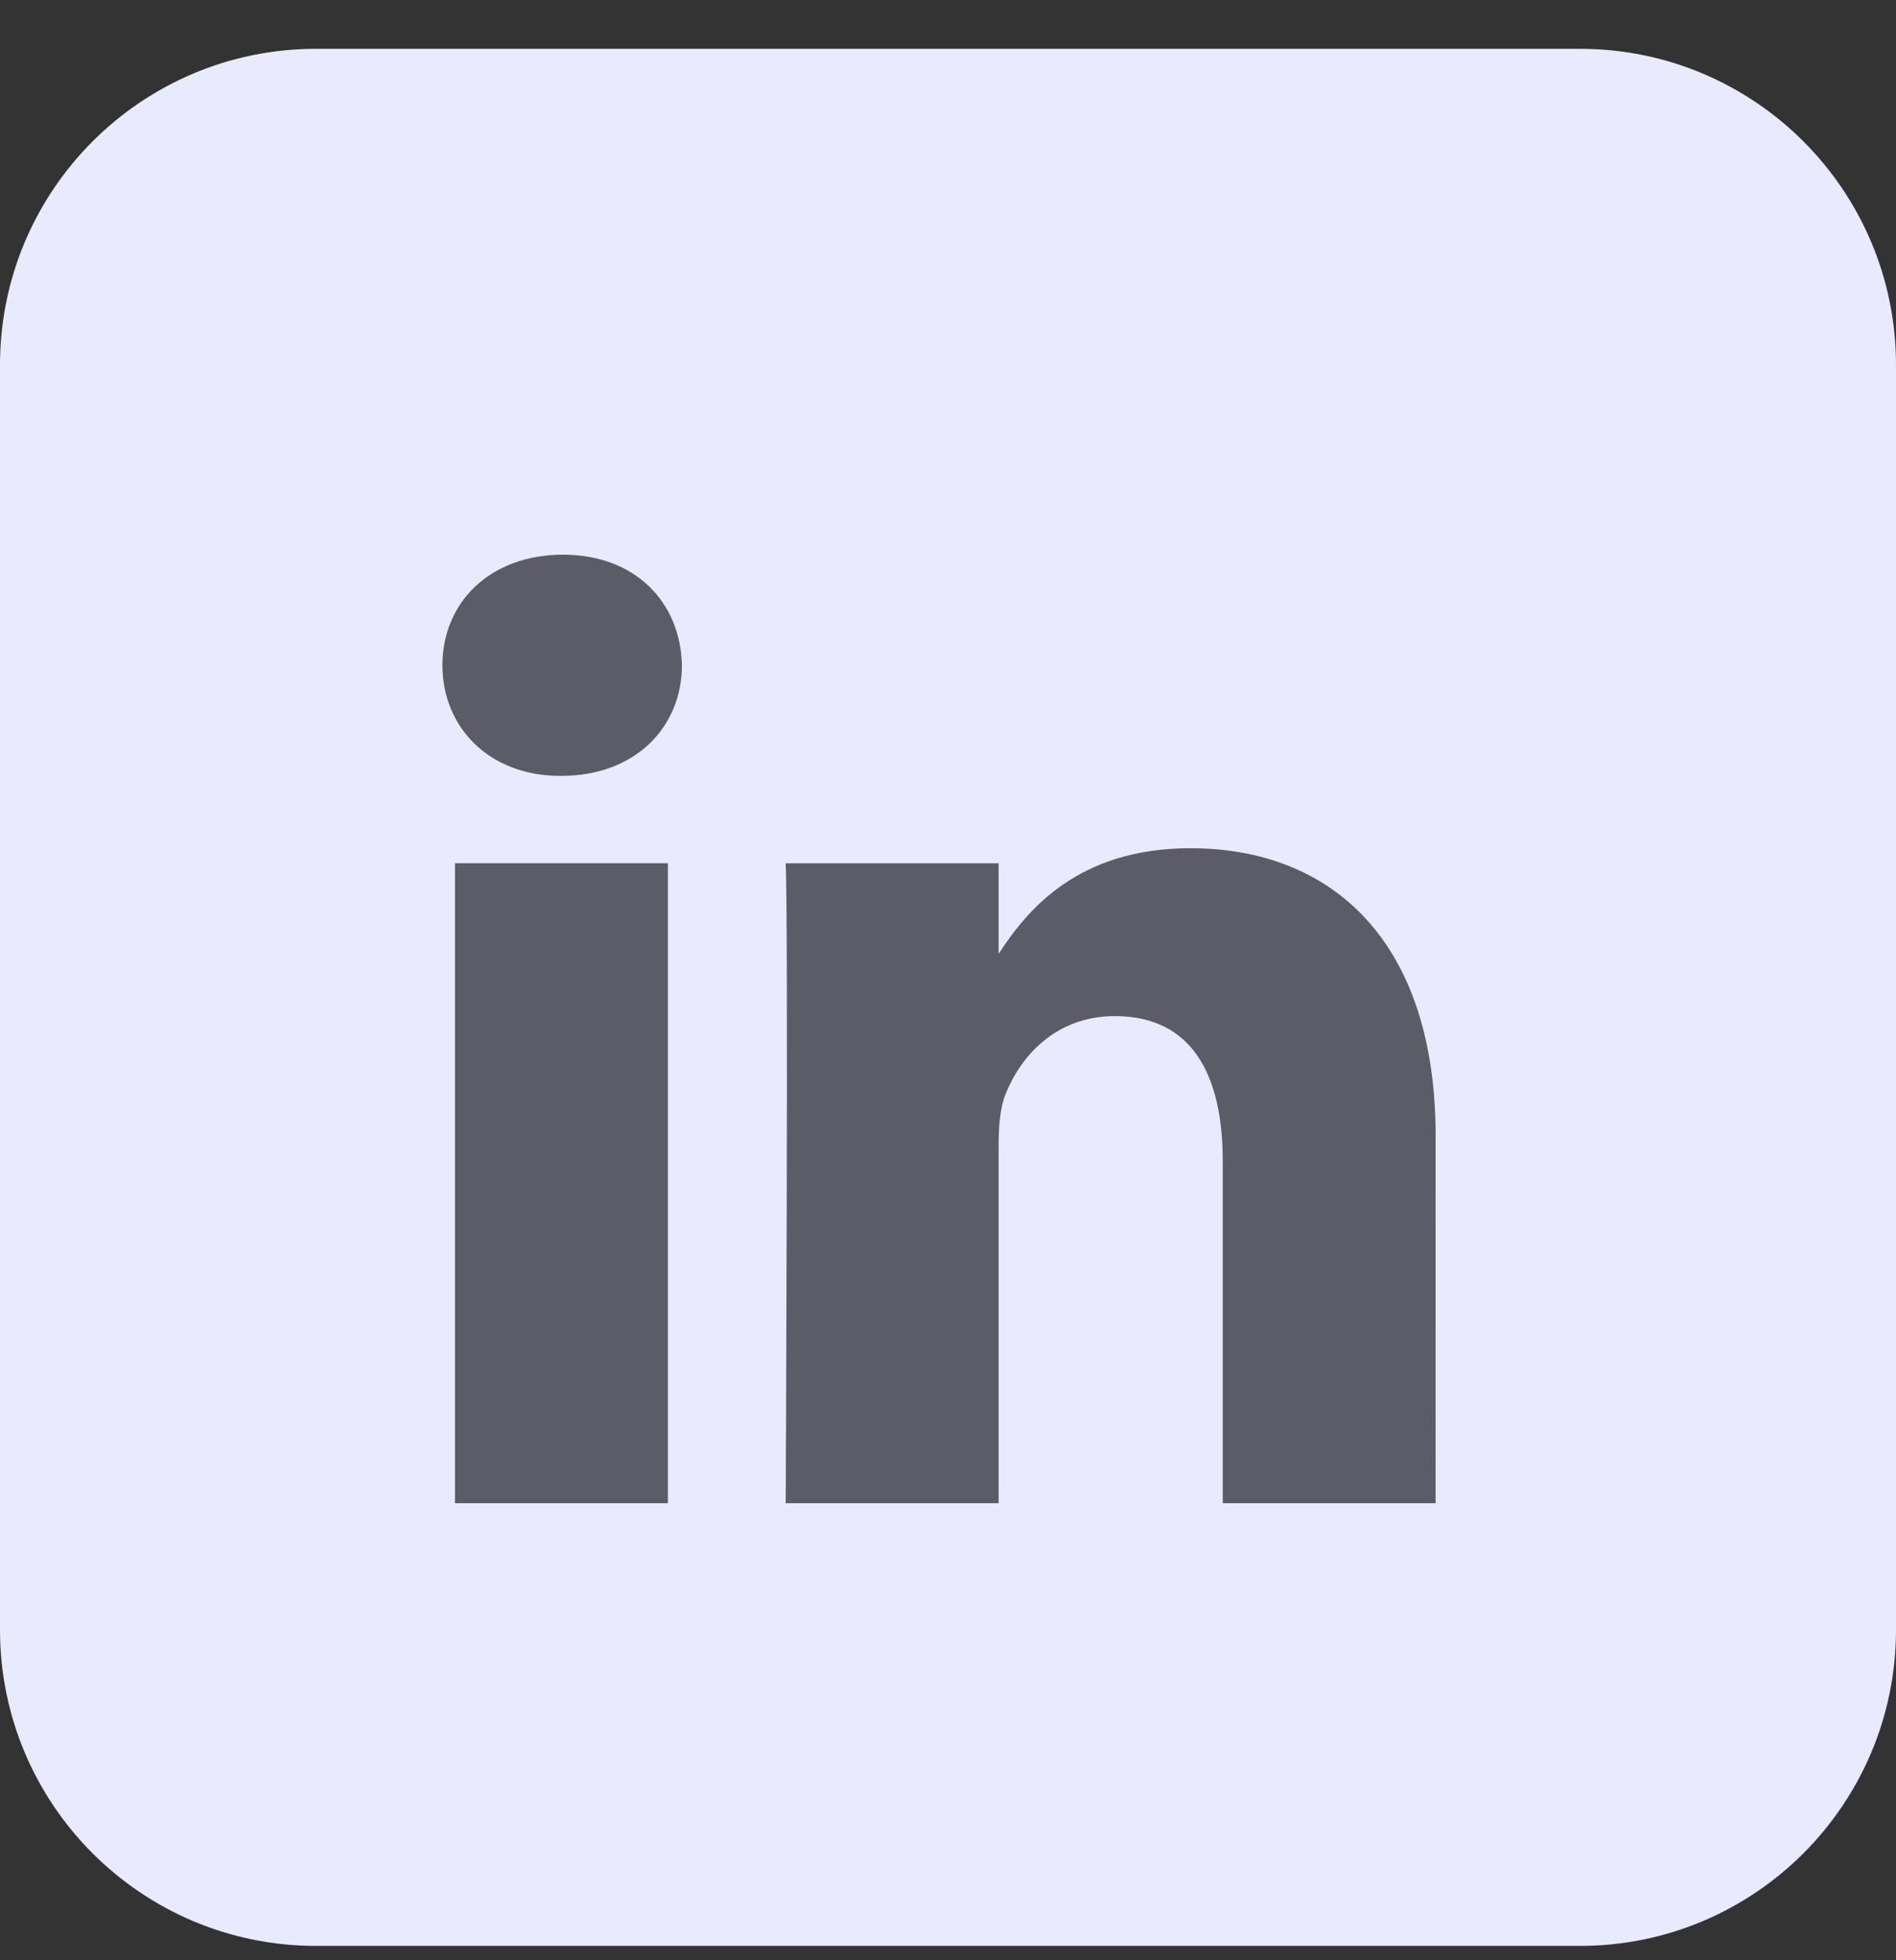 <svg width="30" height="31" viewBox="0 0 30 31" fill="none" xmlns="http://www.w3.org/2000/svg">
<rect x="0" y="0" width="30" height="31" fill="#333333" stroke="none"/>
<path d="M0 5.772C0 3.011 2.239 0.772 5 0.772H25C27.761 0.772 30 3.011 30 5.772V25.773C30 28.534 27.761 30.773 25 30.773H5C2.239 30.773 0 28.534 0 25.773V5.772Z" fill="#EAEAFF"/>
<path fill-rule="evenodd" clip-rule="evenodd" d="M10.79 10.521C10.79 11.492 10.058 12.27 8.883 12.27H8.862C7.731 12.27 7 11.492 7 10.521C7 9.528 7.753 8.772 8.906 8.772C10.058 8.772 10.768 9.528 10.79 10.521ZM10.568 13.651V23.772H7.199V13.651H10.568ZM22.715 23.772L22.716 17.969C22.716 14.861 21.054 13.414 18.837 13.414C17.049 13.414 16.248 14.396 15.801 15.085V13.652H12.432C12.476 14.601 12.432 23.772 12.432 23.772H15.801V18.12C15.801 17.817 15.823 17.516 15.912 17.299C16.155 16.695 16.71 16.069 17.64 16.069C18.86 16.069 19.347 16.997 19.347 18.357V23.772H22.715Z" fill="#5C5C68"/>
</svg>

